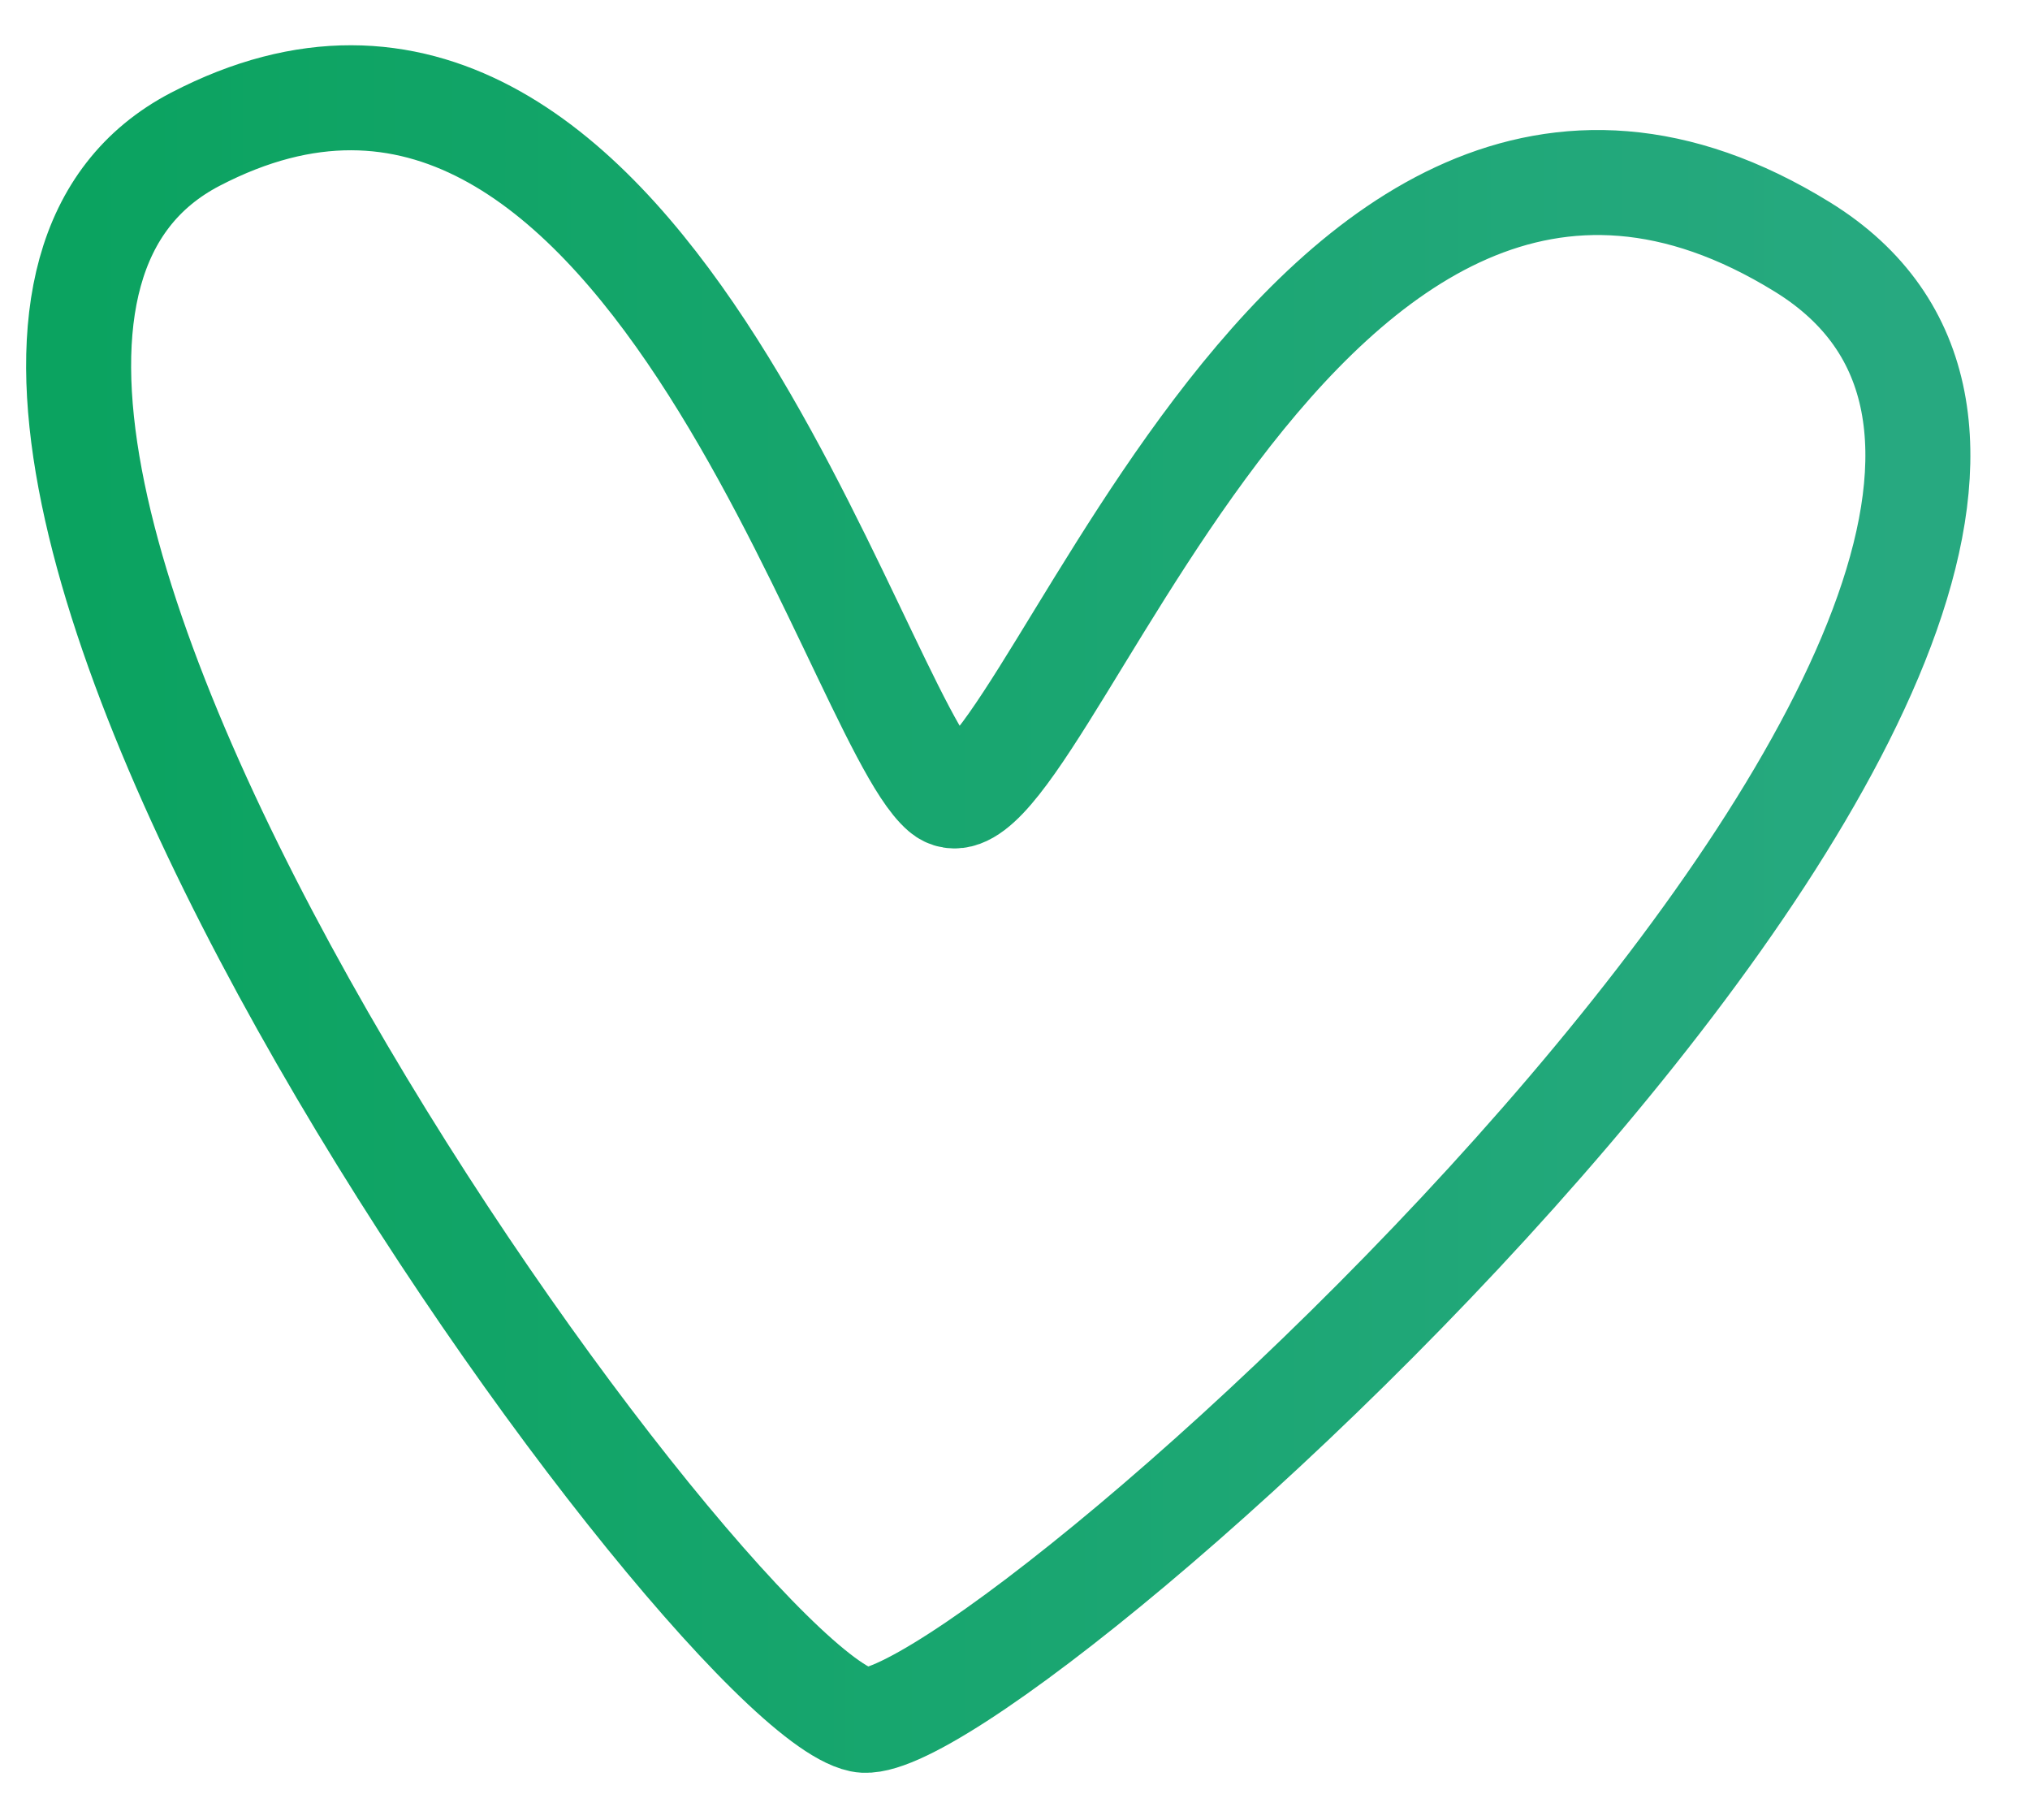 <svg width="58" height="52" viewBox="0 0 58 52" fill="none" xmlns="http://www.w3.org/2000/svg">
<g clip-path="url(#clip0_135_2675)">
<g clip-path="url(#clip1_135_2675)">
<path d="M5.583 3.977C18.262 -2.622 24.361 20.408 26.94 22.608C29.518 24.807 36.992 -1.896 51.498 7.056C66.004 16.009 28.182 49.887 24.602 49.131C20.126 48.186 -7.096 10.575 5.583 3.977Z" stroke="url(#paint0_linear_135_2675)" stroke-width="3" stroke-linecap="round"/>
</g>
</g>
<defs>
<linearGradient id="paint0_linear_135_2675" x1="2.246" y1="25.968" x2="54.797" y2="25.968" gradientUnits="userSpaceOnUse">
<stop stop-color="#0BA360"/>
<stop offset="1" stop-color="#27A980"/>
</linearGradient>
<clipPath id="clip0_135_2675">
<rect width="57" height="51" fill="white" transform="translate(0.235 0.451)"/>
</clipPath>
<clipPath id="clip1_135_2675">
<rect width="57" height="51" fill="white" transform="translate(0.235 0.451)"/>
</clipPath>
</defs>
</svg>
